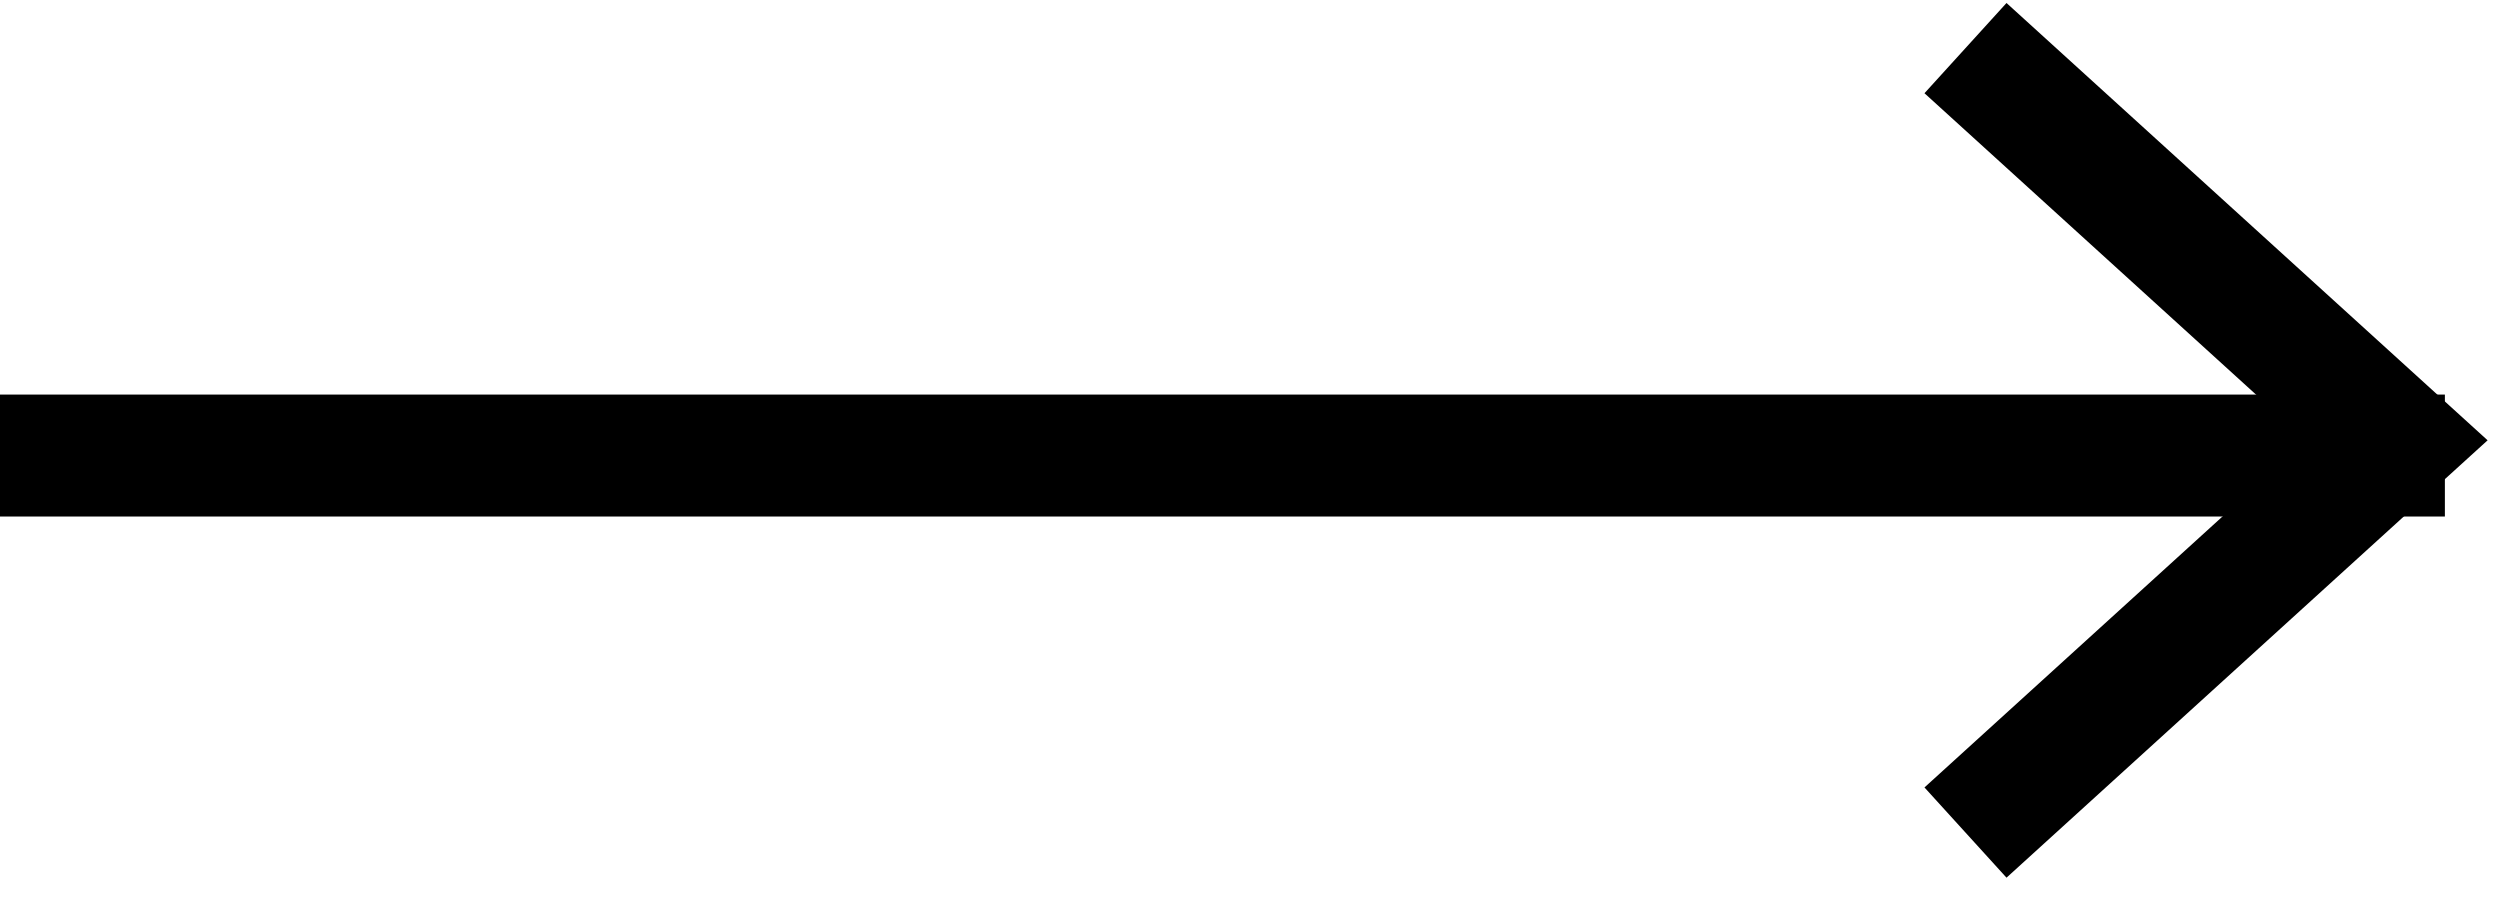 <svg width="41" height="15" viewBox="0 0 41 15" fill="none" xmlns="http://www.w3.org/2000/svg">
<g id="Arrow">
<path id="Path 15" d="M0 7.471H40.096" stroke="black" stroke-width="2"/>
<path id="Path 16" d="M32.234 0.789L39.31 7.221L32.234 13.654" stroke="black" stroke-width="2"/>
</g>
</svg>
